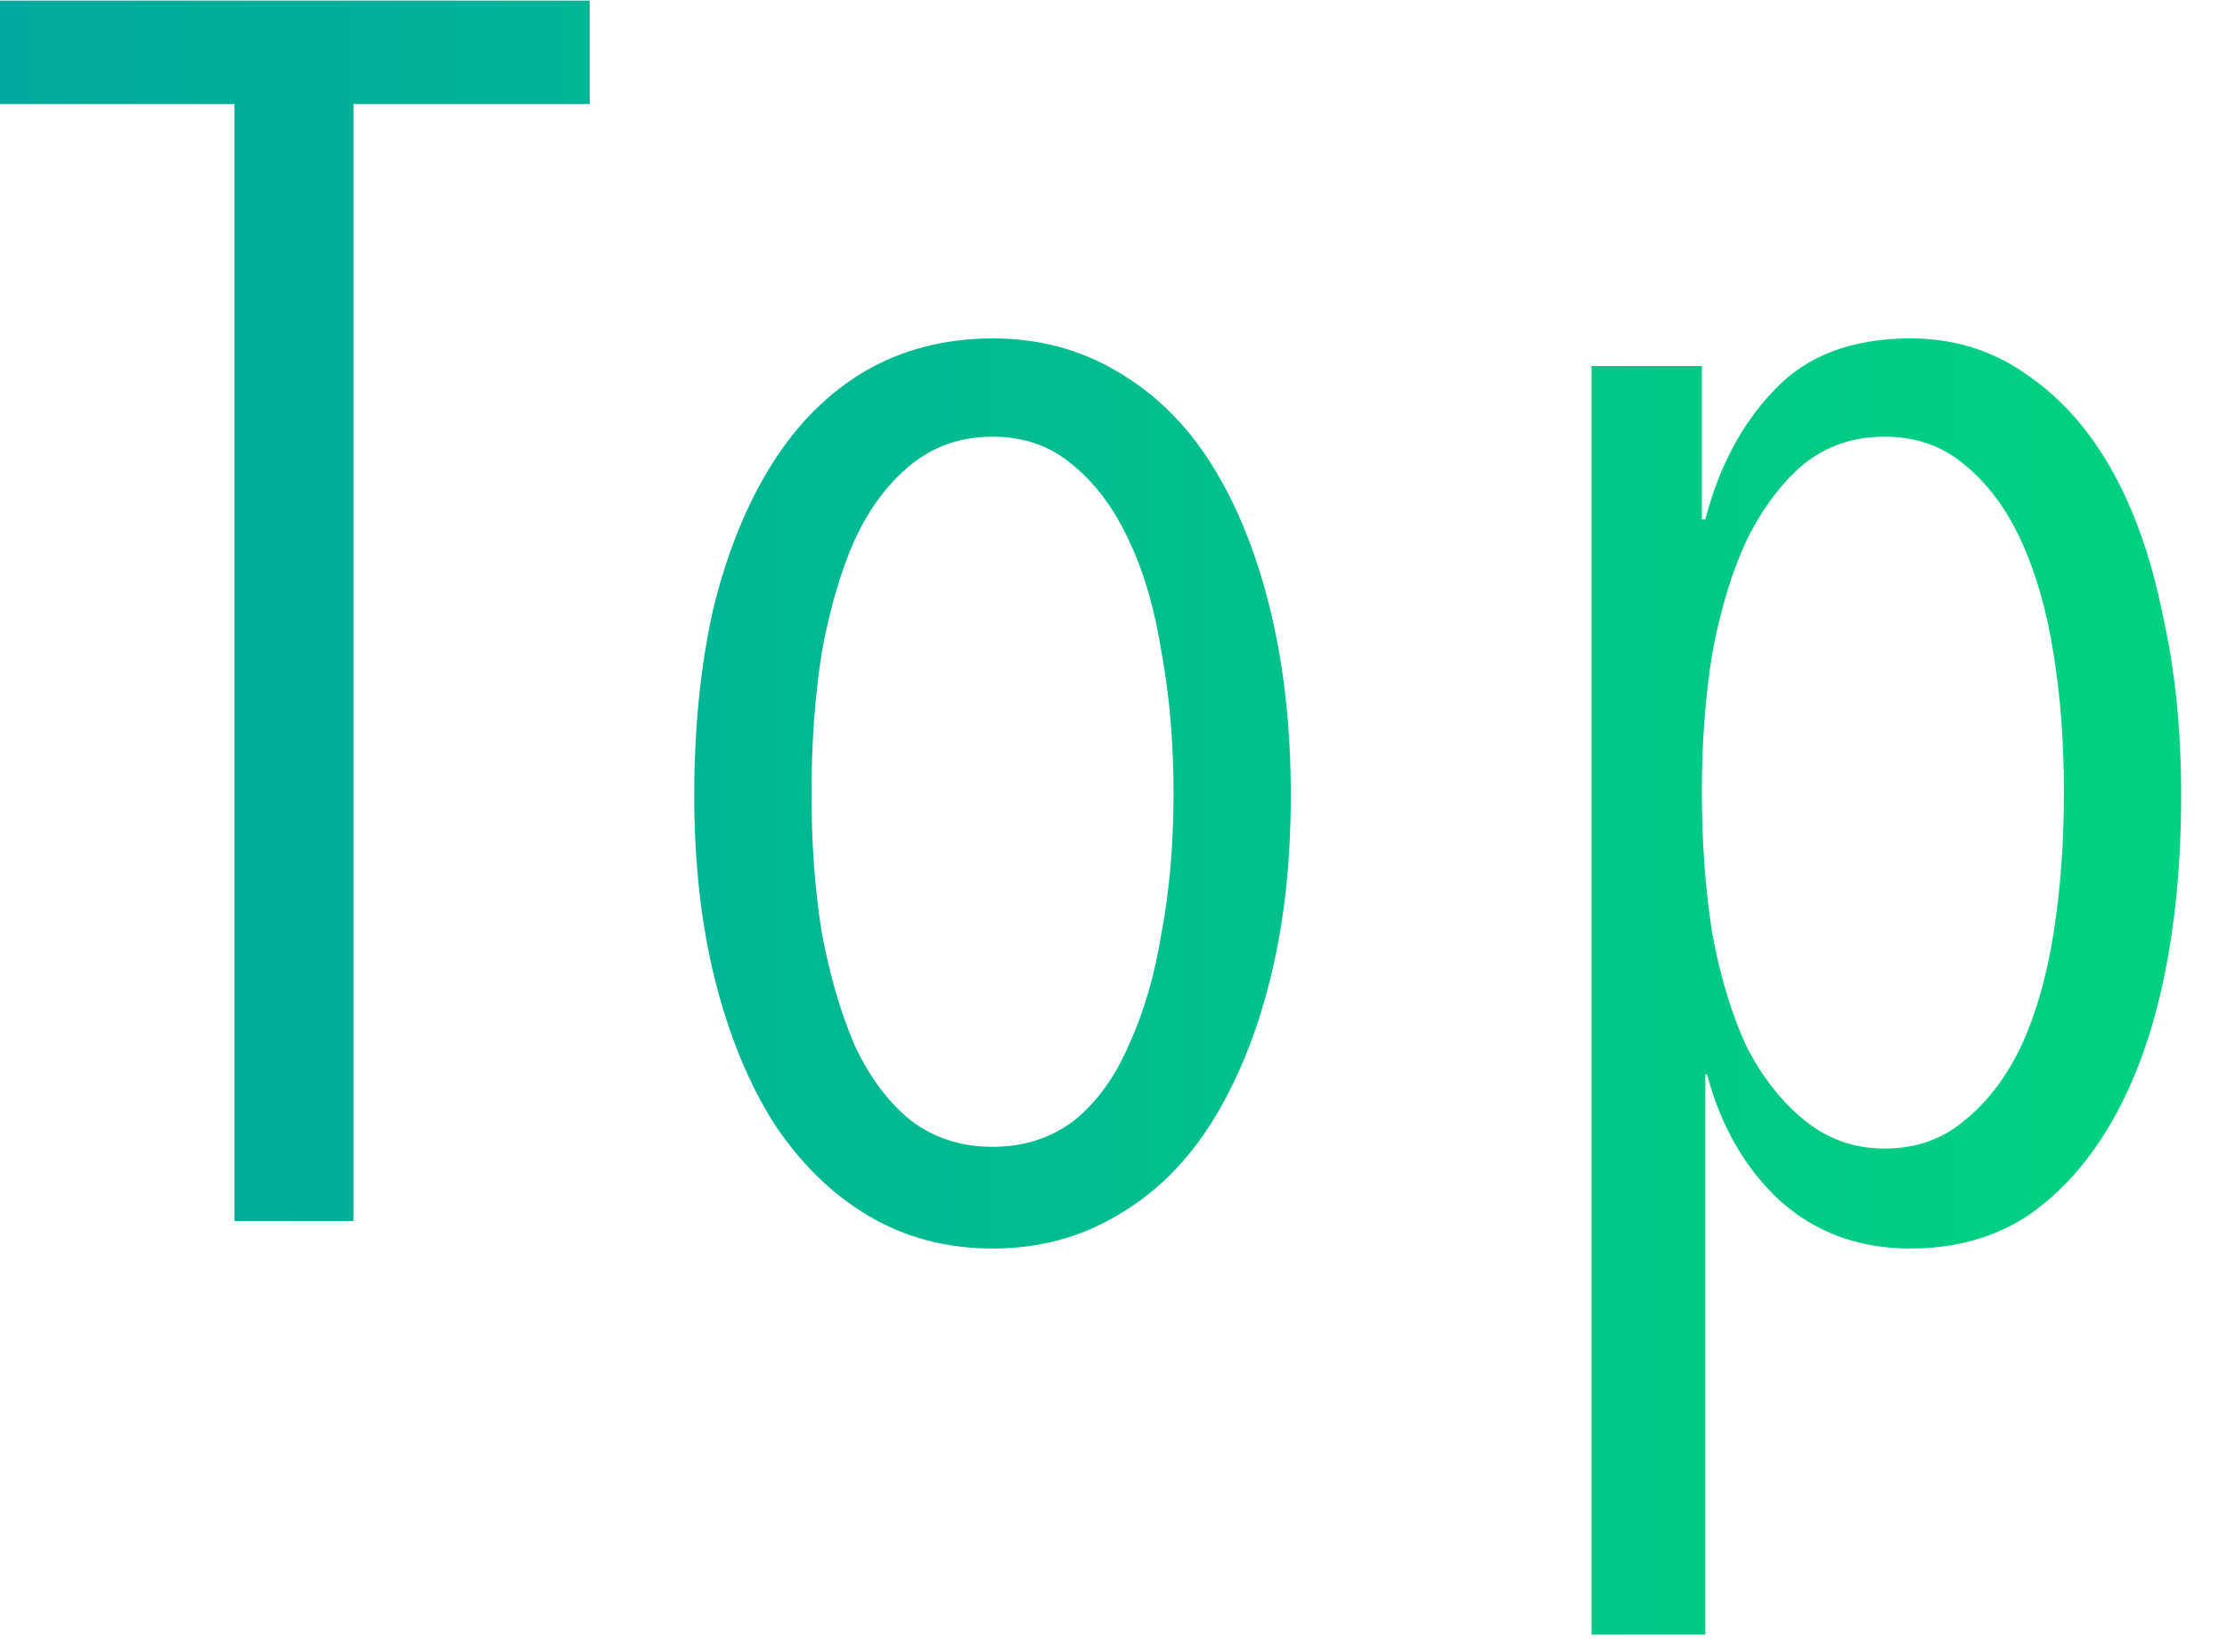<svg width="31" height="23" viewBox="0 0 31 23" fill="none" xmlns="http://www.w3.org/2000/svg">
<path d="M4.92 1.448V17H3.264V1.448H0V0.008H8.208V1.448H4.92ZM17.968 11.072C17.968 12.016 17.872 12.872 17.68 13.64C17.488 14.408 17.216 15.072 16.864 15.632C16.512 16.192 16.072 16.624 15.544 16.928C15.032 17.232 14.456 17.384 13.816 17.384C13.176 17.384 12.6 17.232 12.088 16.928C11.576 16.624 11.136 16.192 10.768 15.632C10.416 15.072 10.144 14.408 9.952 13.64C9.76 12.872 9.664 12.016 9.664 11.072C9.664 10.128 9.752 9.264 9.928 8.48C10.12 7.696 10.392 7.024 10.744 6.464C11.096 5.904 11.528 5.472 12.04 5.168C12.568 4.864 13.16 4.712 13.816 4.712C14.456 4.712 15.032 4.864 15.544 5.168C16.072 5.472 16.512 5.904 16.864 6.464C17.216 7.024 17.488 7.696 17.68 8.48C17.872 9.264 17.968 10.128 17.968 11.072ZM16.336 11.048C16.336 10.344 16.28 9.688 16.168 9.08C16.072 8.472 15.92 7.952 15.712 7.52C15.504 7.072 15.24 6.72 14.92 6.464C14.616 6.208 14.248 6.08 13.816 6.08C13.384 6.08 13.008 6.208 12.688 6.464C12.368 6.72 12.104 7.072 11.896 7.52C11.704 7.952 11.552 8.472 11.44 9.08C11.344 9.688 11.296 10.344 11.296 11.048C11.296 11.752 11.344 12.4 11.44 12.992C11.552 13.584 11.704 14.104 11.896 14.552C12.104 15 12.368 15.352 12.688 15.608C13.008 15.848 13.384 15.968 13.816 15.968C14.248 15.968 14.624 15.848 14.944 15.608C15.264 15.352 15.52 15 15.712 14.552C15.92 14.104 16.072 13.584 16.168 12.992C16.28 12.4 16.336 11.752 16.336 11.048ZM30.362 11.072C30.362 12 30.282 12.848 30.122 13.616C29.962 14.384 29.722 15.048 29.402 15.608C29.082 16.168 28.69 16.608 28.226 16.928C27.762 17.232 27.218 17.384 26.594 17.384C25.874 17.384 25.266 17.16 24.77 16.712C24.29 16.264 23.954 15.68 23.762 14.96H23.738V22.76H22.154V5.096H23.69V7.232H23.738C23.93 6.496 24.25 5.896 24.698 5.432C25.146 4.952 25.778 4.712 26.594 4.712C27.186 4.712 27.714 4.872 28.178 5.192C28.658 5.512 29.058 5.952 29.378 6.512C29.698 7.072 29.938 7.744 30.098 8.528C30.274 9.296 30.362 10.144 30.362 11.072ZM28.73 11.024C28.73 10.336 28.682 9.696 28.586 9.104C28.49 8.496 28.338 7.968 28.13 7.52C27.922 7.072 27.658 6.72 27.338 6.464C27.034 6.208 26.666 6.08 26.234 6.08C25.802 6.08 25.426 6.208 25.106 6.464C24.802 6.72 24.538 7.072 24.314 7.52C24.106 7.968 23.946 8.496 23.834 9.104C23.738 9.696 23.69 10.336 23.69 11.024C23.69 11.728 23.738 12.384 23.834 12.992C23.946 13.6 24.106 14.128 24.314 14.576C24.538 15.008 24.81 15.352 25.13 15.608C25.45 15.864 25.818 15.992 26.234 15.992C26.666 15.992 27.034 15.864 27.338 15.608C27.658 15.352 27.922 15.008 28.13 14.576C28.338 14.128 28.49 13.6 28.586 12.992C28.682 12.384 28.73 11.728 28.73 11.024Z" fill="url(#paint0_linear)"/>
<defs>
<linearGradient id="paint0_linear" x1="0.001" y1="9.491" x2="32.004" y2="9.491" gradientUnits="userSpaceOnUse">
<stop stop-color="#00A99D"/>
<stop offset="9.65257e-08" stop-color="#00A99D"/>
<stop offset="1" stop-color="#00D47F"/>
<stop offset="1" stop-color="#00D47F"/>
</linearGradient>
</defs>
</svg>
